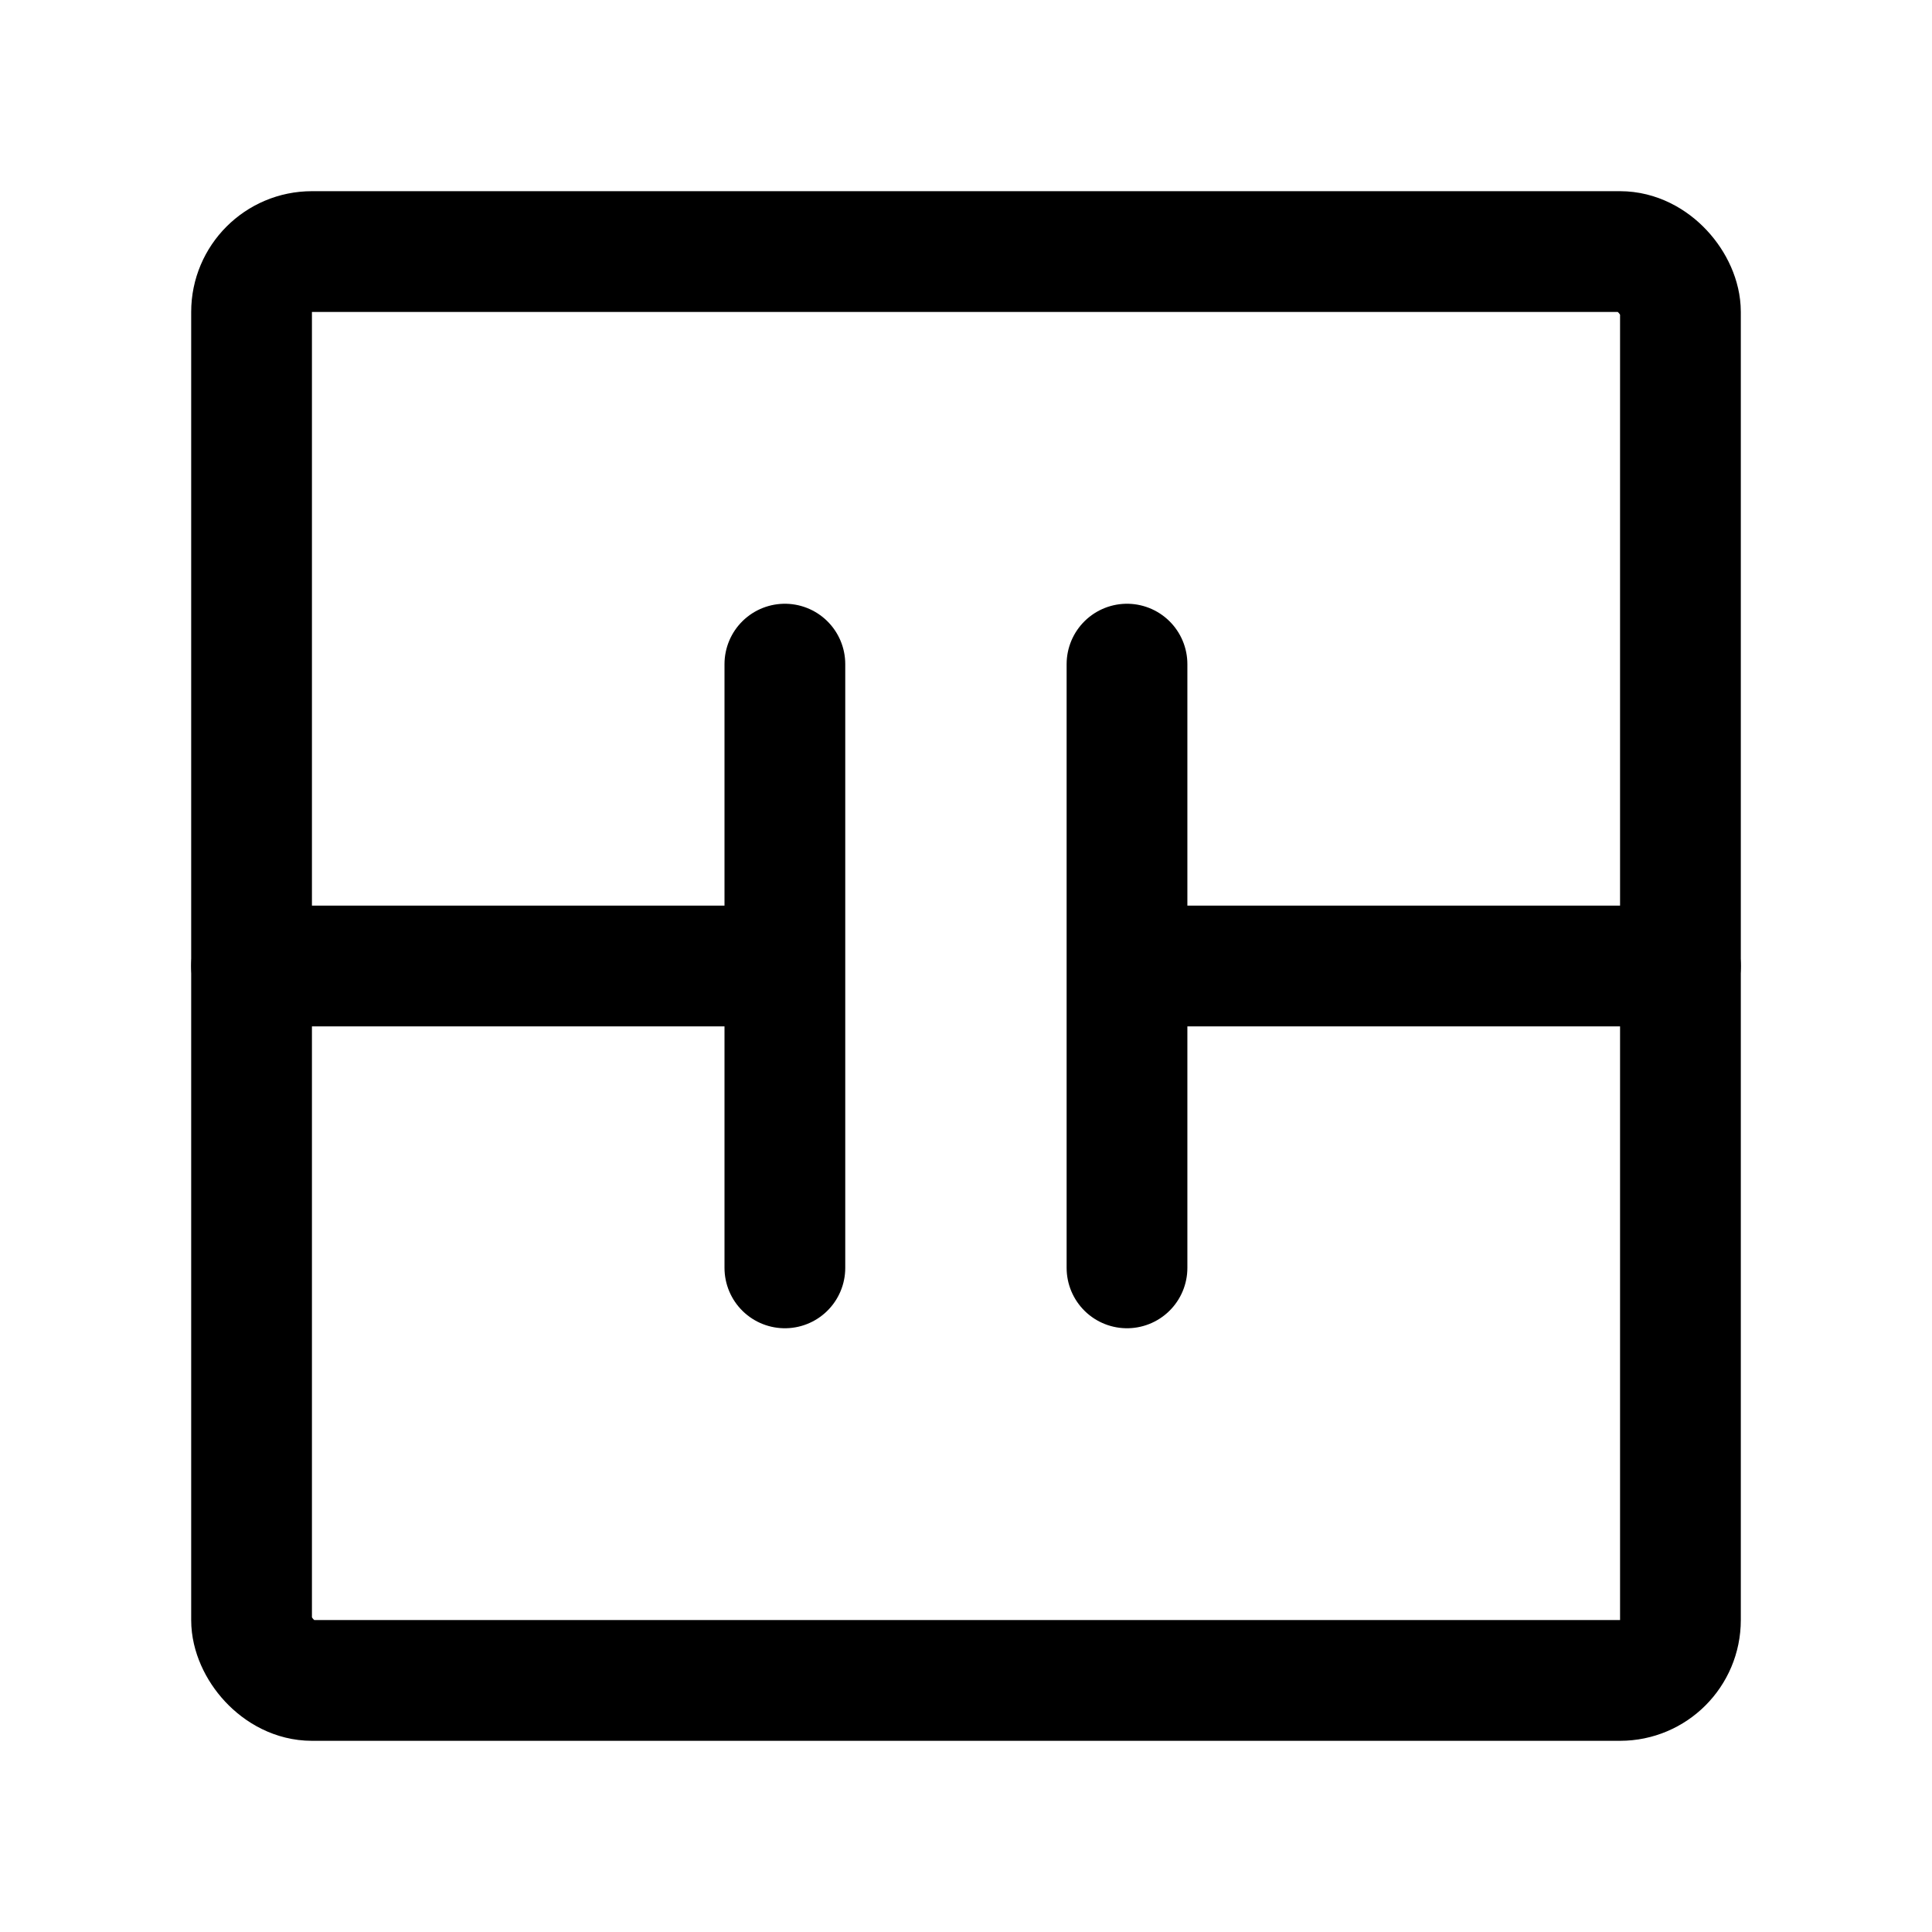 <svg xmlns="http://www.w3.org/2000/svg" width="192" height="192" fill="none" viewBox="0 0 192 192" stroke="#000" stroke-linecap="round" stroke-linejoin="round" stroke-width="12"><path d="M78 96H25m142 0h-55M78 66v60m34-60v60"/><rect width="142" height="142" x="25" y="25" rx="6"/></svg>